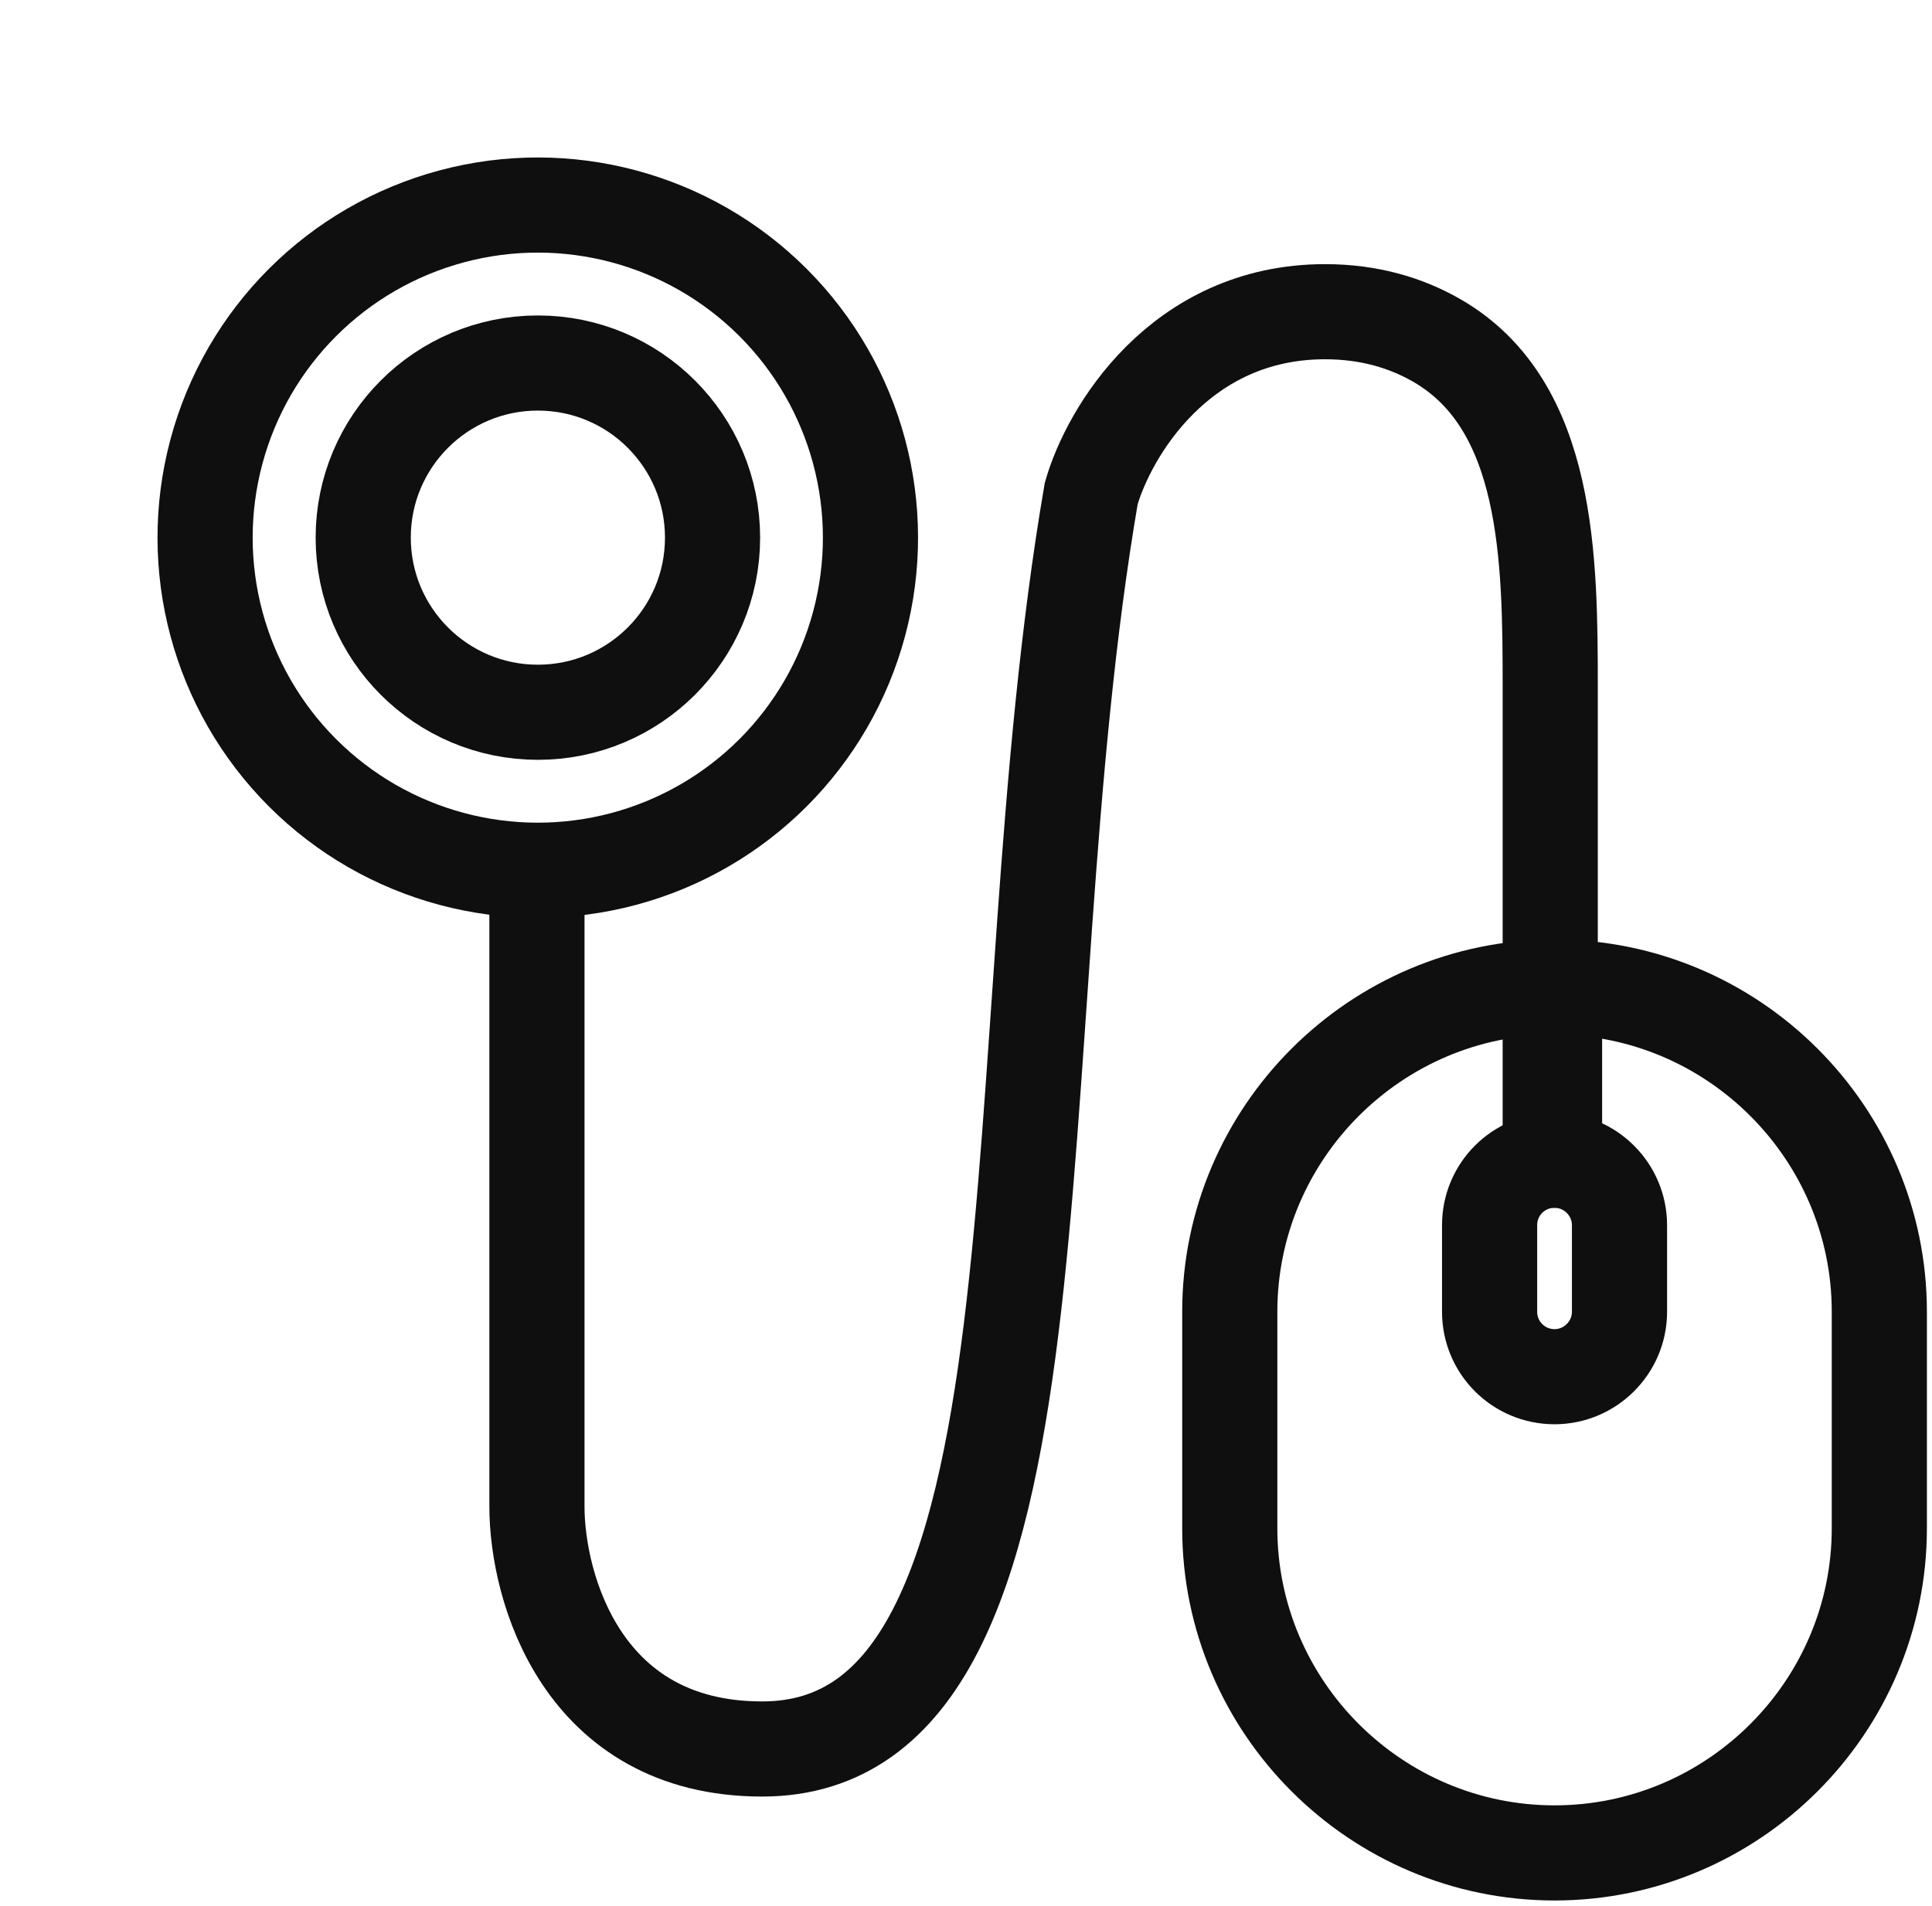 <svg width="76" height="75" viewBox="0 0 76 75" fill="none" xmlns="http://www.w3.org/2000/svg">
<circle cx="21.159" cy="21.155" r="6.871" transform="(-45 21.159 21.155)" stroke="#100F0F" stroke-width="3.743"/>
<circle cx="21.155" cy="21.155" r="13.087" transform="rotate(-45 21.155 21.155)" stroke="#100F0F" stroke-width="3.743"/>
<path d="M61.152 72.908C68.187 72.908 73.928 67.167 73.928 60.132V51.615C73.928 44.58 68.187 38.839 61.152 38.839C54.117 38.839 48.376 44.58 48.376 51.615V60.132C48.376 67.167 54.117 72.908 61.152 72.908Z" stroke="#100F0F" stroke-width="3.743" stroke-linecap="round" stroke-linejoin="round"/>
<path d="M61.152 54.17C59.738 54.17 58.597 53.029 58.597 51.615V48.208C58.597 46.794 59.738 45.653 61.152 45.653C62.549 45.653 63.707 46.794 63.707 48.208V51.615C63.707 53.029 62.549 54.17 61.152 54.17Z" stroke="#100F0F" stroke-width="3.743" stroke-linecap="round" stroke-linejoin="round"/>
<path d="M61.152 45.653V38.839" stroke="#100F0F" stroke-width="3.743" stroke-linecap="round" stroke-linejoin="round"/>
<path d="M21.122 34.75V59.28C21.122 62.46 22.893 68.819 29.98 68.819C42.585 68.819 39.178 41.223 42.926 19.419C43.607 17.034 46.401 12.265 52.124 12.265C53.873 12.265 55.327 12.71 56.519 13.396C60.947 15.945 60.982 22 60.982 27.11V44.63" stroke="#100F0F" stroke-width="3.743" stroke-linecap="round"/>
</svg>
